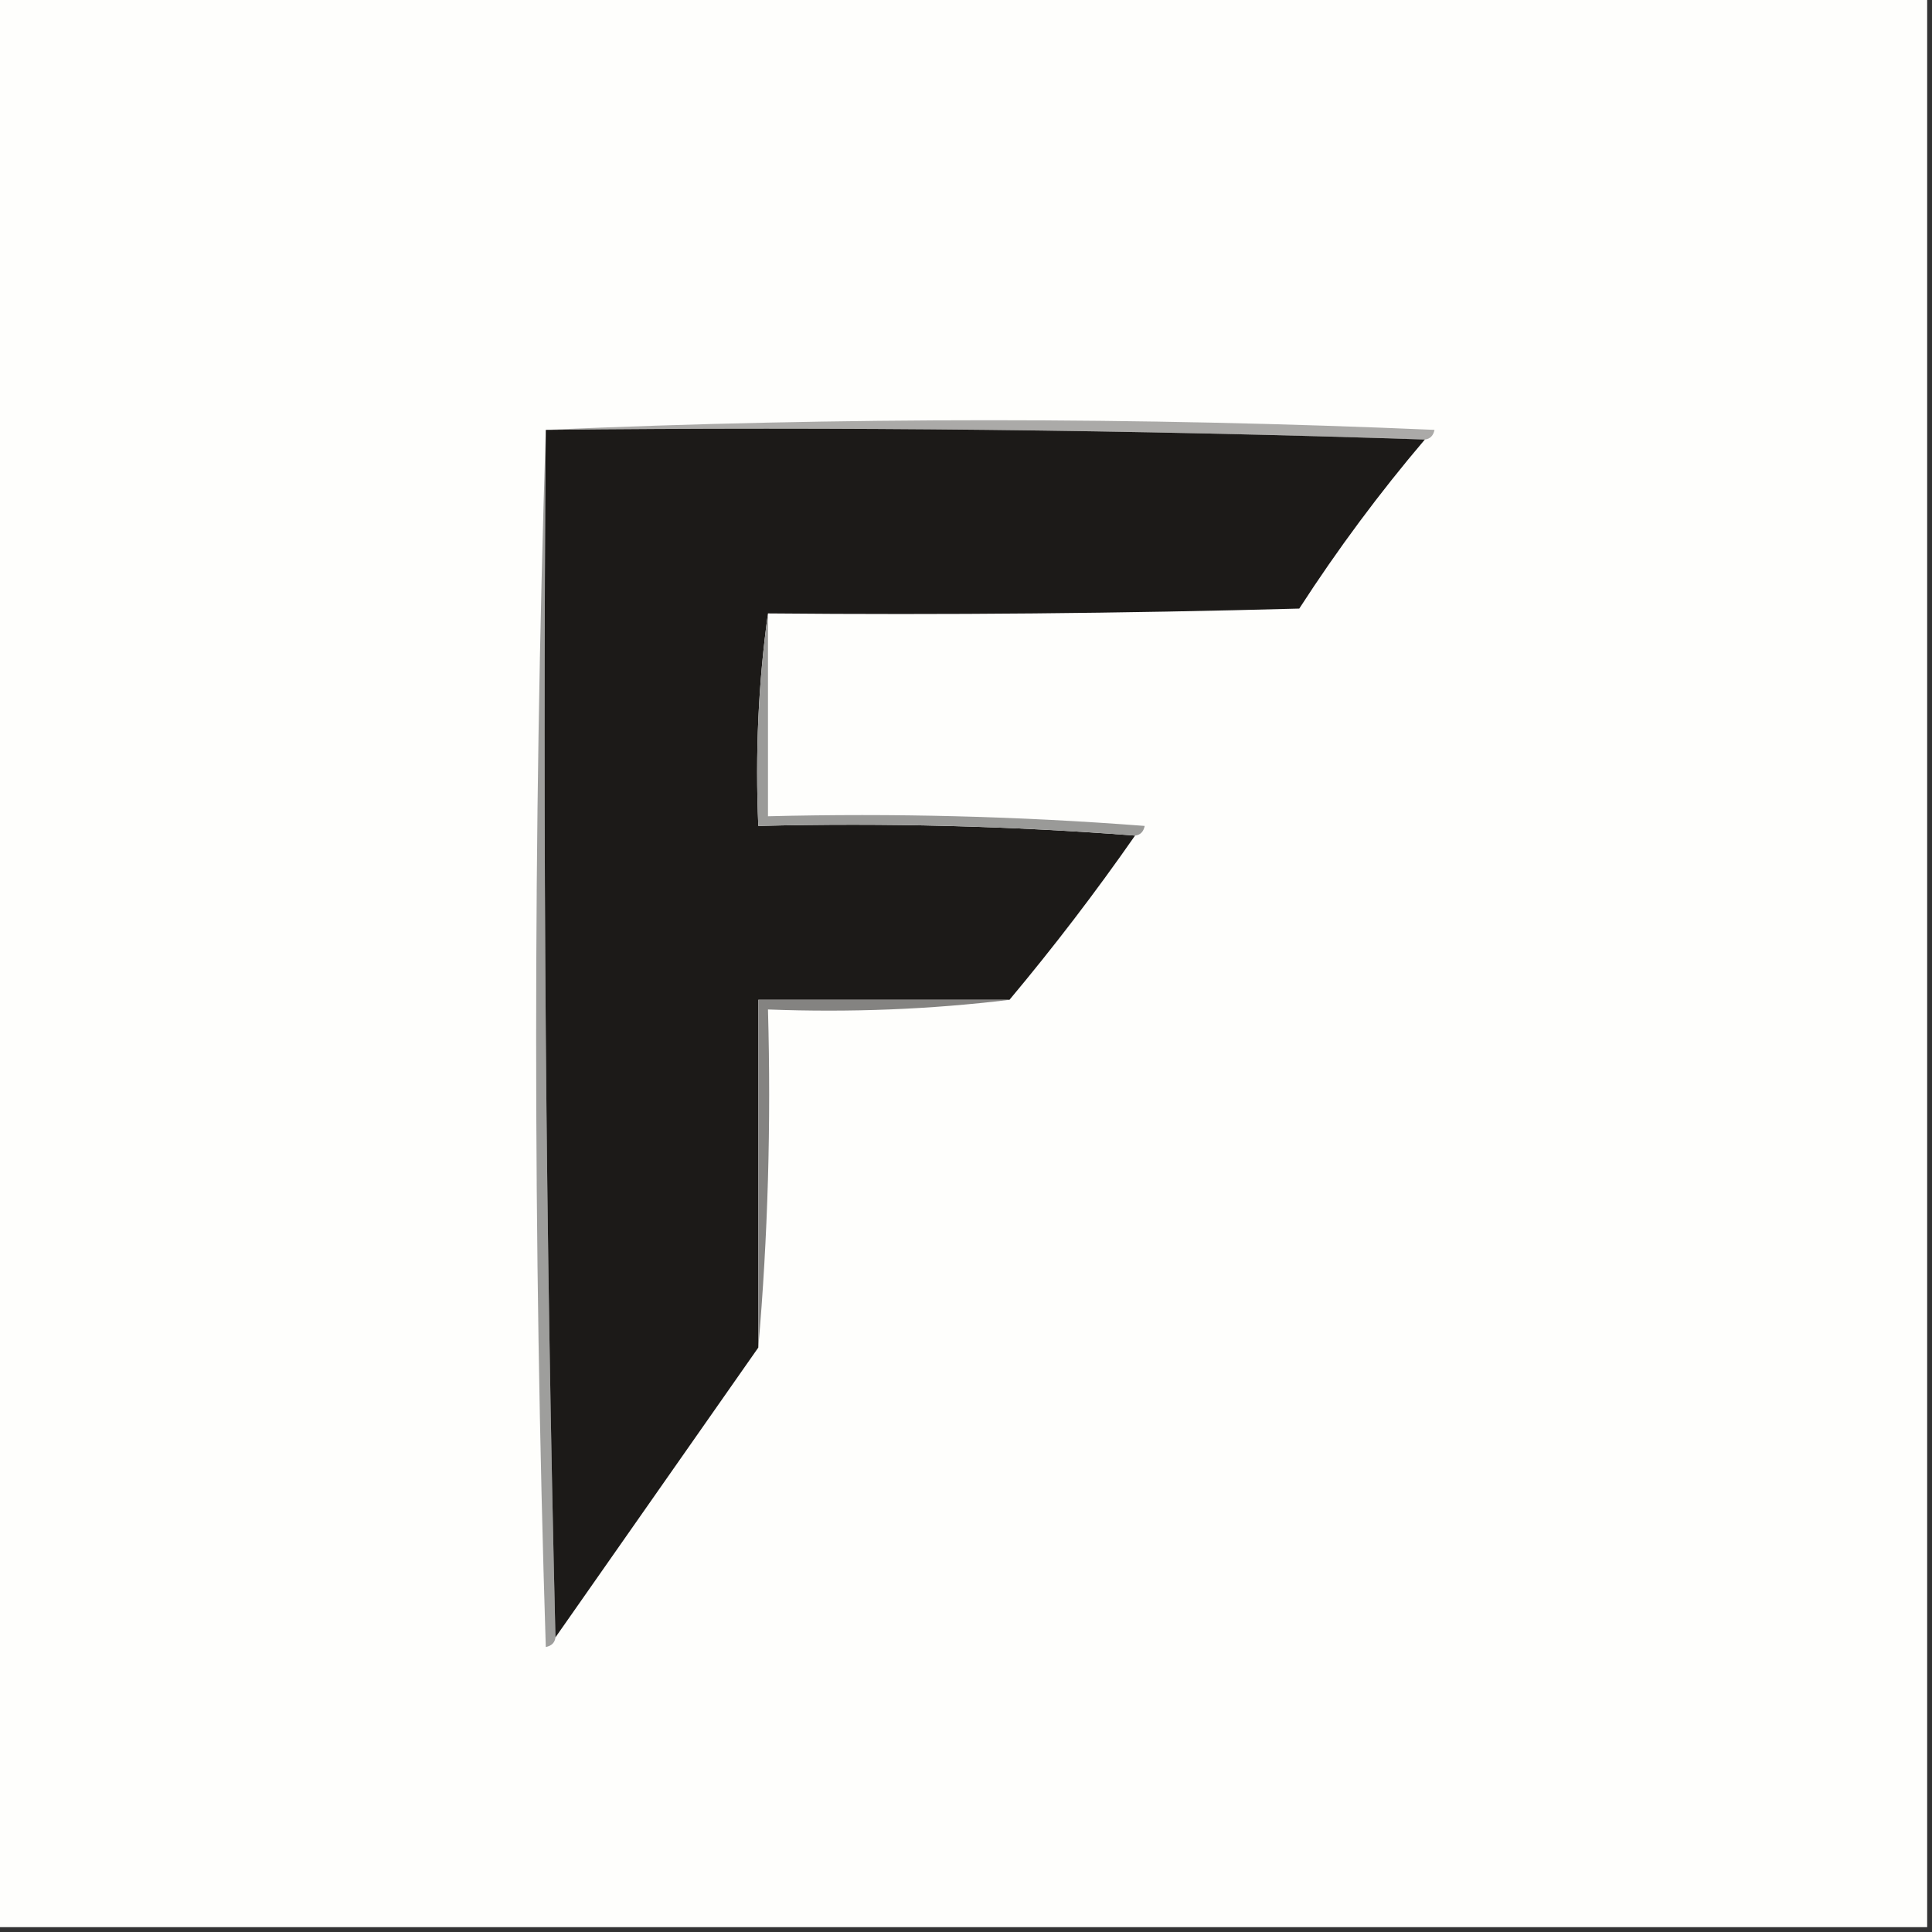 <svg width="32" height="32" viewBox="0 0 32 32" fill="none" xmlns="http://www.w3.org/2000/svg">
<rect x="0" y="0" width="32" height="32" fill="#333333" stroke="none"/>
<g clip-path="url(#clip0_19_712)">
<path fill-rule="evenodd" clip-rule="evenodd" d="M-0.08 -0.08C10.587 -0.08 21.253 -0.08 31.92 -0.08C31.92 10.587 31.92 21.253 31.92 31.92C21.253 31.92 10.587 31.92 -0.08 31.92C-0.08 21.253 -0.08 10.587 -0.08 -0.08Z" fill="#FEFEFC"/>
<path fill-rule="evenodd" clip-rule="evenodd" d="M9.04 7.12C13.921 6.907 18.827 6.907 23.76 7.12C23.74 7.217 23.687 7.27 23.6 7.28C18.774 7.12 13.921 7.067 9.04 7.12Z" fill="#ABAAA8"/>
<path fill-rule="evenodd" clip-rule="evenodd" d="M9.04 7.12C8.987 13.814 9.04 20.481 9.2 27.12C9.19 27.207 9.137 27.26 9.04 27.28C8.827 20.534 8.827 13.814 9.04 7.12Z" fill="#9E9E9C"/>
<path fill-rule="evenodd" clip-rule="evenodd" d="M9.04 7.12C13.921 7.067 18.774 7.12 23.6 7.28C22.852 8.16 22.158 9.093 21.52 10.08C18.587 10.16 15.654 10.187 12.72 10.16C12.561 11.303 12.508 12.477 12.56 13.68C14.668 13.627 16.748 13.681 18.8 13.84C18.144 14.782 17.45 15.688 16.72 16.56C15.333 16.56 13.947 16.56 12.56 16.56C12.56 18.48 12.56 20.4 12.56 22.32C11.44 23.92 10.32 25.52 9.2 27.12C9.04 20.48 8.987 13.814 9.04 7.12Z" fill="#1C1A18"/>
<path fill-rule="evenodd" clip-rule="evenodd" d="M12.72 10.16C12.72 11.28 12.72 12.4 12.72 13.52C14.803 13.467 16.883 13.52 18.96 13.68C18.94 13.777 18.887 13.83 18.8 13.84C16.748 13.681 14.668 13.627 12.56 13.68C12.508 12.477 12.561 11.303 12.72 10.16Z" fill="#9A9A98"/>
<path fill-rule="evenodd" clip-rule="evenodd" d="M16.72 16.56C15.416 16.719 14.083 16.772 12.72 16.72C12.773 18.615 12.719 20.482 12.56 22.32C12.56 20.4 12.56 18.48 12.56 16.56C13.947 16.56 15.333 16.56 16.72 16.56Z" fill="#848381"/>
</g>
<defs>
<clipPath id="clip0_19_712">
<rect width="32" height="32" fill="white"/>
</clipPath>
</defs>
</svg>
